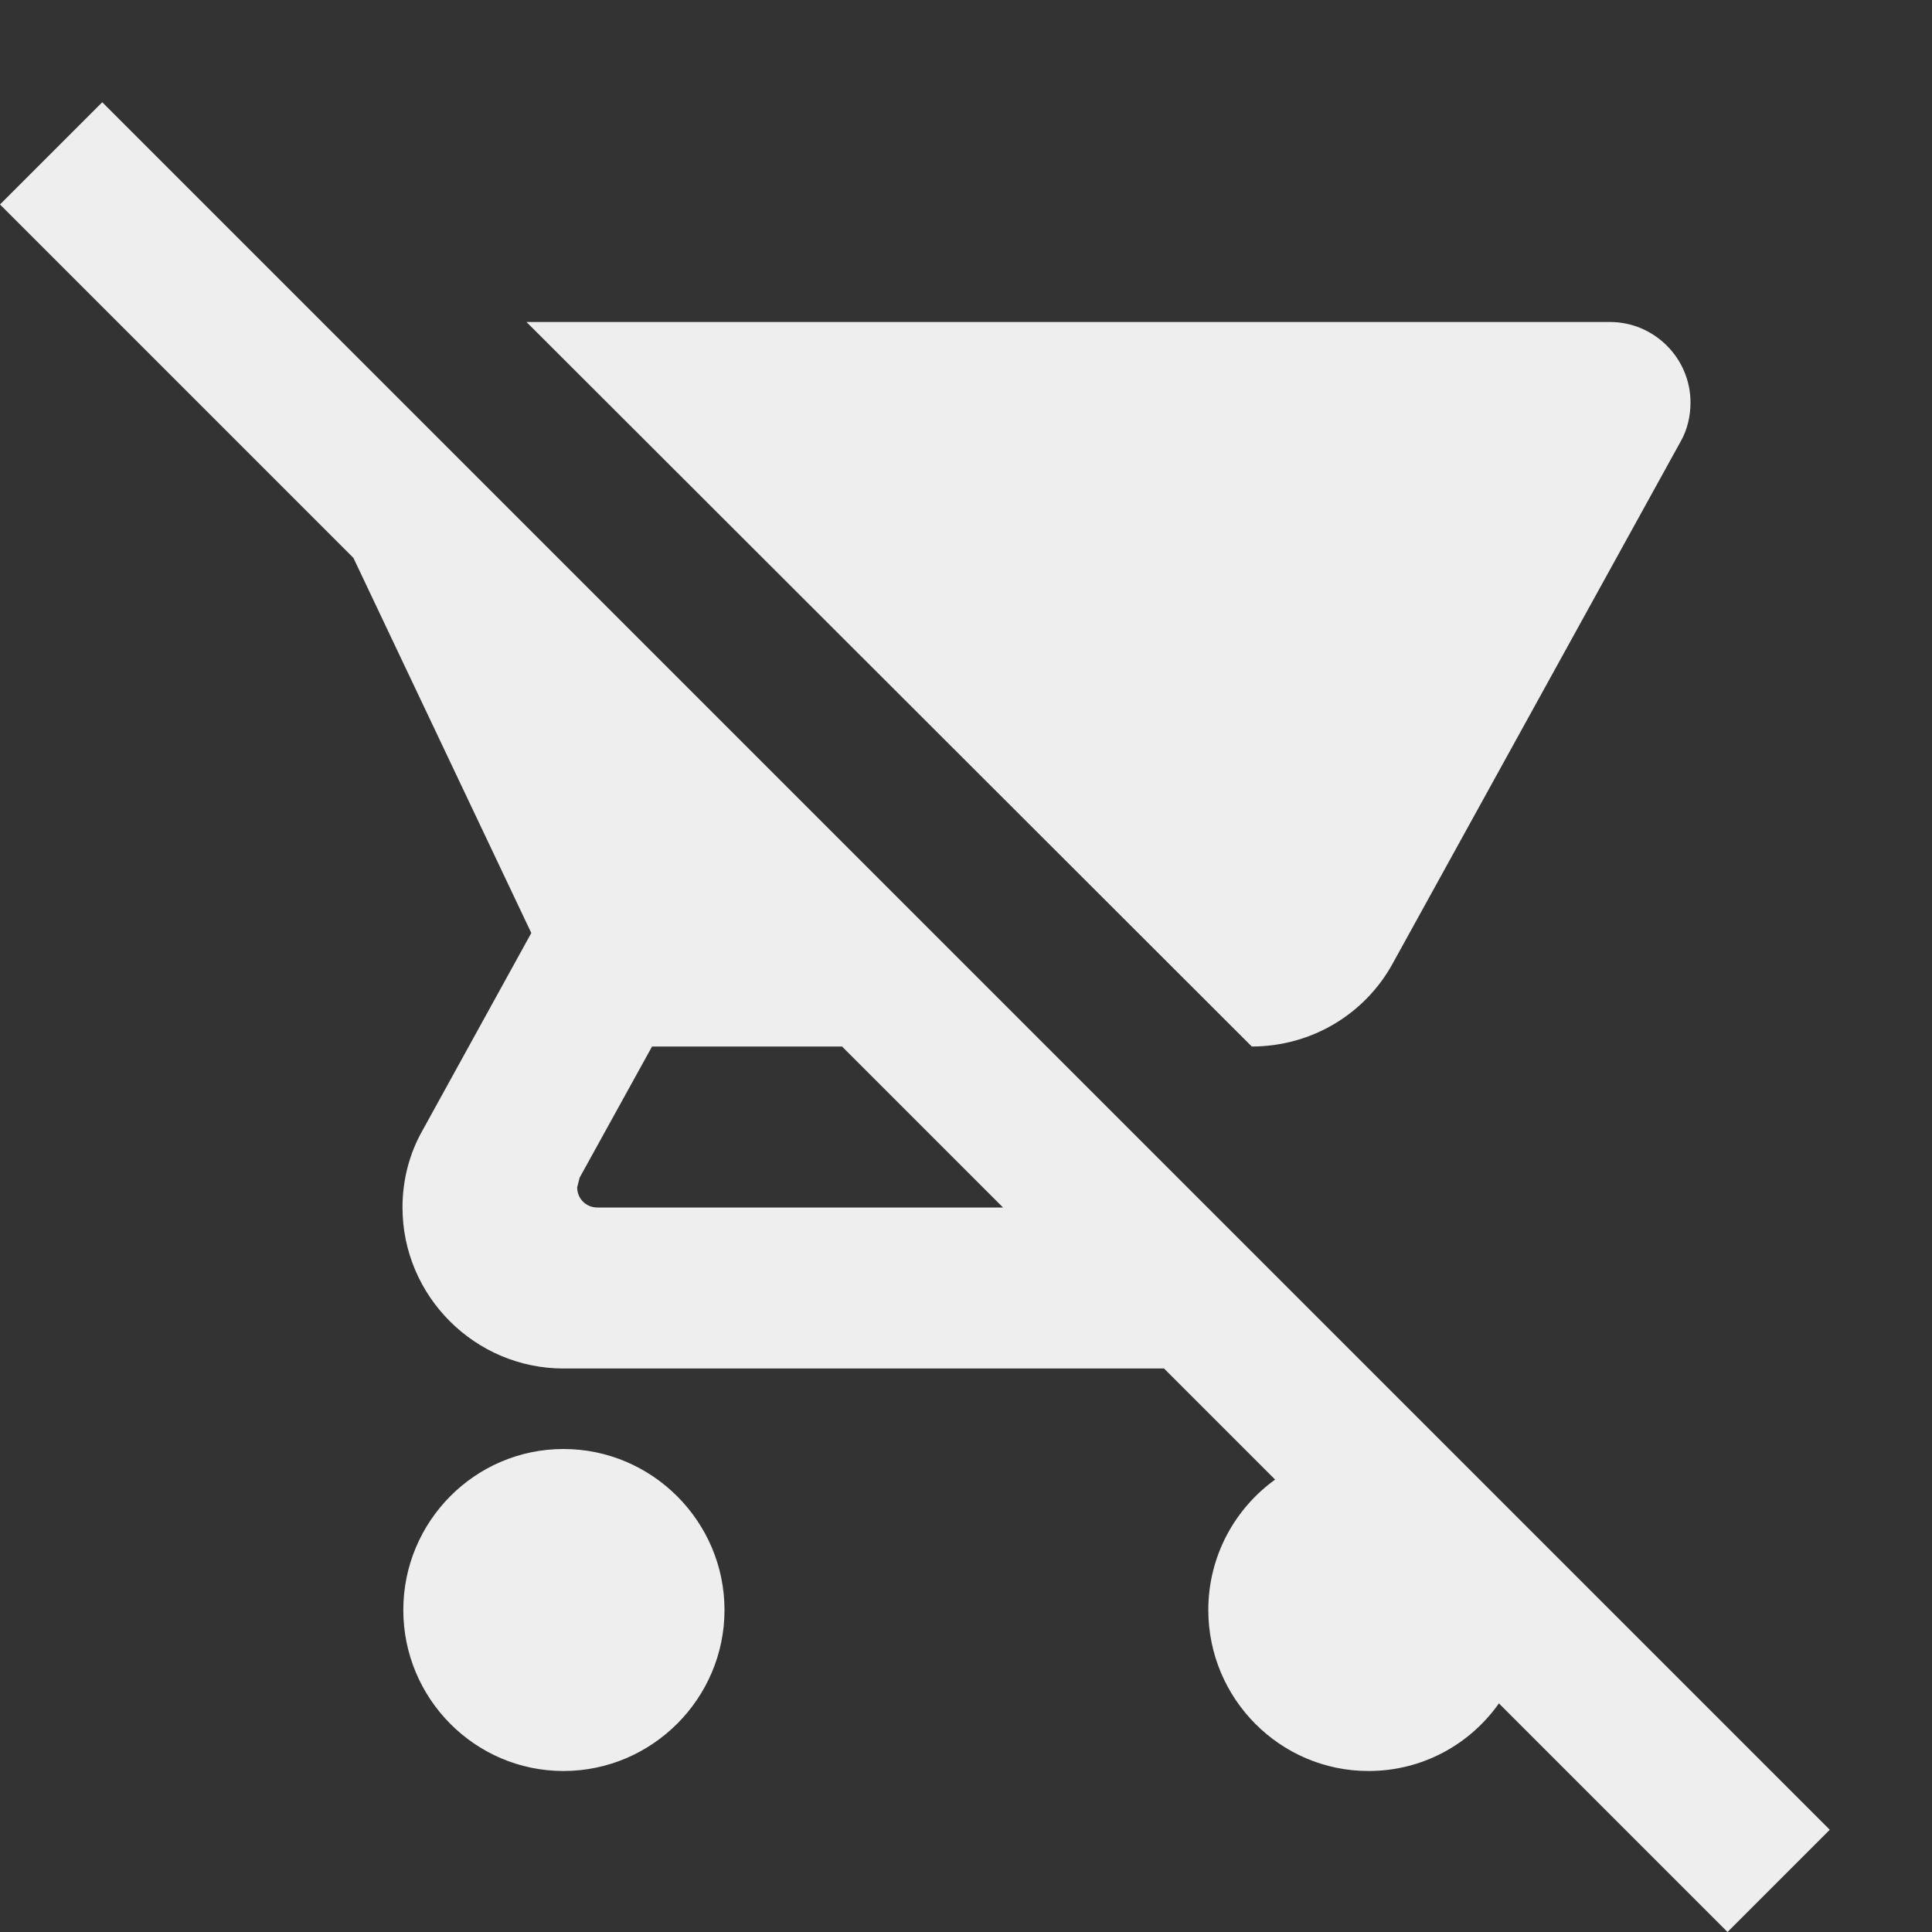 ﻿<?xml version="1.0" encoding="utf-8"?>
<!DOCTYPE svg PUBLIC "-//W3C//DTD SVG 1.1//EN" "http://www.w3.org/Graphics/SVG/1.1/DTD/svg11.dtd">
<svg xmlns="http://www.w3.org/2000/svg" xmlns:xlink="http://www.w3.org/1999/xlink" version="1.1" baseProfile="full" width="24" height="24" viewBox="0 0 24.00 24.00" enable-background="new 0 0 24.00 24.00" xml:space="preserve">
	<rect x="0" y="0" width="24.00" height="24.00" fill="#333333" stroke="none"/>
	<path fill="#eee" fill-opacity="1" stroke-width="1.333" stroke-linejoin="miter" d="M 22.73,22.73L 1.27,1.27L 1.27157e-006,2.54L 4.39,6.93L 6.6,11.59L 5.25,14.04C 5.09,14.32 5,14.65 5,15C 5,16.1 5.9,17 7,17L 14.46,17L 15.84,18.38C 15.34,18.74 15.01,19.33 15.01,20C 15.01,21.1 15.9,22 17,22C 17.67,22 18.26,21.67 18.62,21.16L 21.46,24L 22.73,22.73 Z M 7.42,15C 7.28,15 7.17,14.89 7.17,14.75L 7.2,14.63L 8.1,13L 10.46,13L 12.46,15L 7.42,15 Z M 15.55,13C 16.3,13 16.96,12.59 17.3,11.97L 20.88,5.48C 20.96,5.34 21,5.17 21,5C 21,4.45 20.55,4 20,4L 6.54,4L 15.55,13 Z M 7,18C 5.9,18 5.01,18.9 5.01,20C 5.01,21.1 5.9,22 7,22C 8.1,22 9,21.1 9,20C 9,18.9 8.1,18 7,18 Z "/>
</svg>
